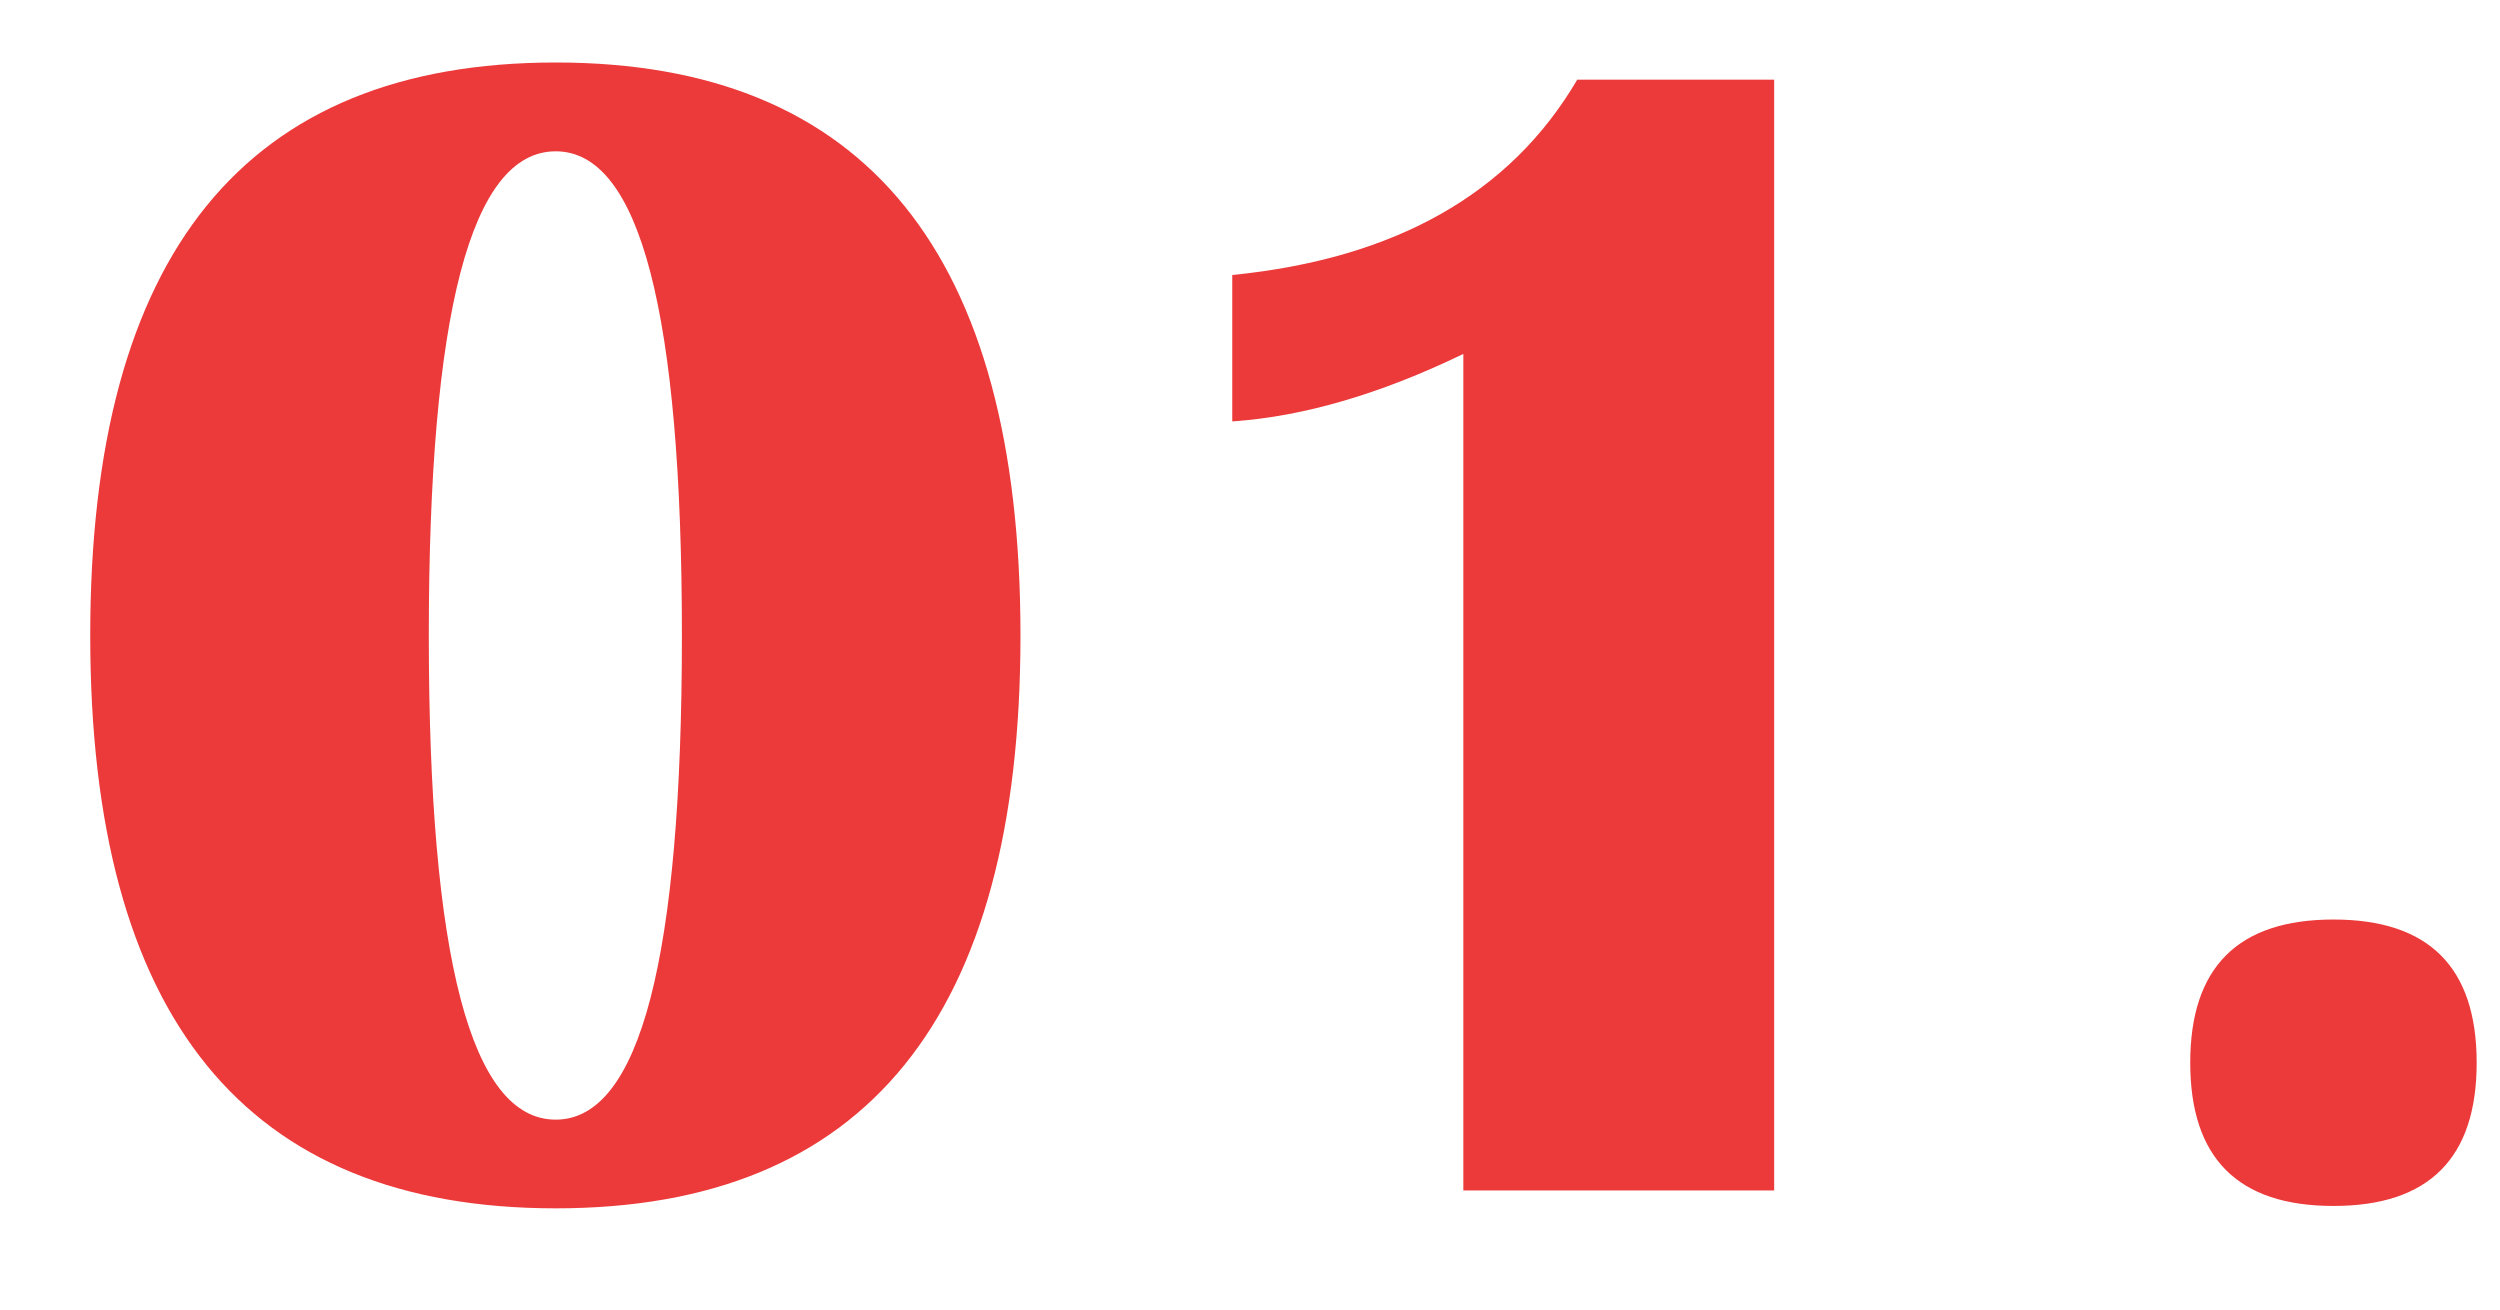 <svg width="21" height="11" viewBox="0 0 21 11" fill="none" xmlns="http://www.w3.org/2000/svg">
<path d="M4.668 0.525C7.271 0.525 8.572 2.13 8.572 5.338C8.572 8.546 7.271 10.15 4.668 10.15C2.062 10.15 0.758 8.546 0.758 5.338C0.758 2.13 2.062 0.525 4.668 0.525ZM4.668 1.271C3.957 1.271 3.602 2.626 3.602 5.338C3.602 8.049 3.957 9.405 4.668 9.405C5.375 9.405 5.728 8.049 5.728 5.338C5.728 2.626 5.375 1.271 4.668 1.271ZM14.903 0.669V10H12.292V2.973C11.595 3.31 10.948 3.499 10.351 3.54V2.31C11.722 2.173 12.688 1.626 13.249 0.669H14.903ZM19.601 7.724C20.403 7.724 20.804 8.125 20.804 8.927C20.804 9.729 20.403 10.13 19.601 10.13C18.799 10.13 18.398 9.729 18.398 8.927C18.398 8.125 18.799 7.724 19.601 7.724Z" fill="#EC3939"/>
</svg>
